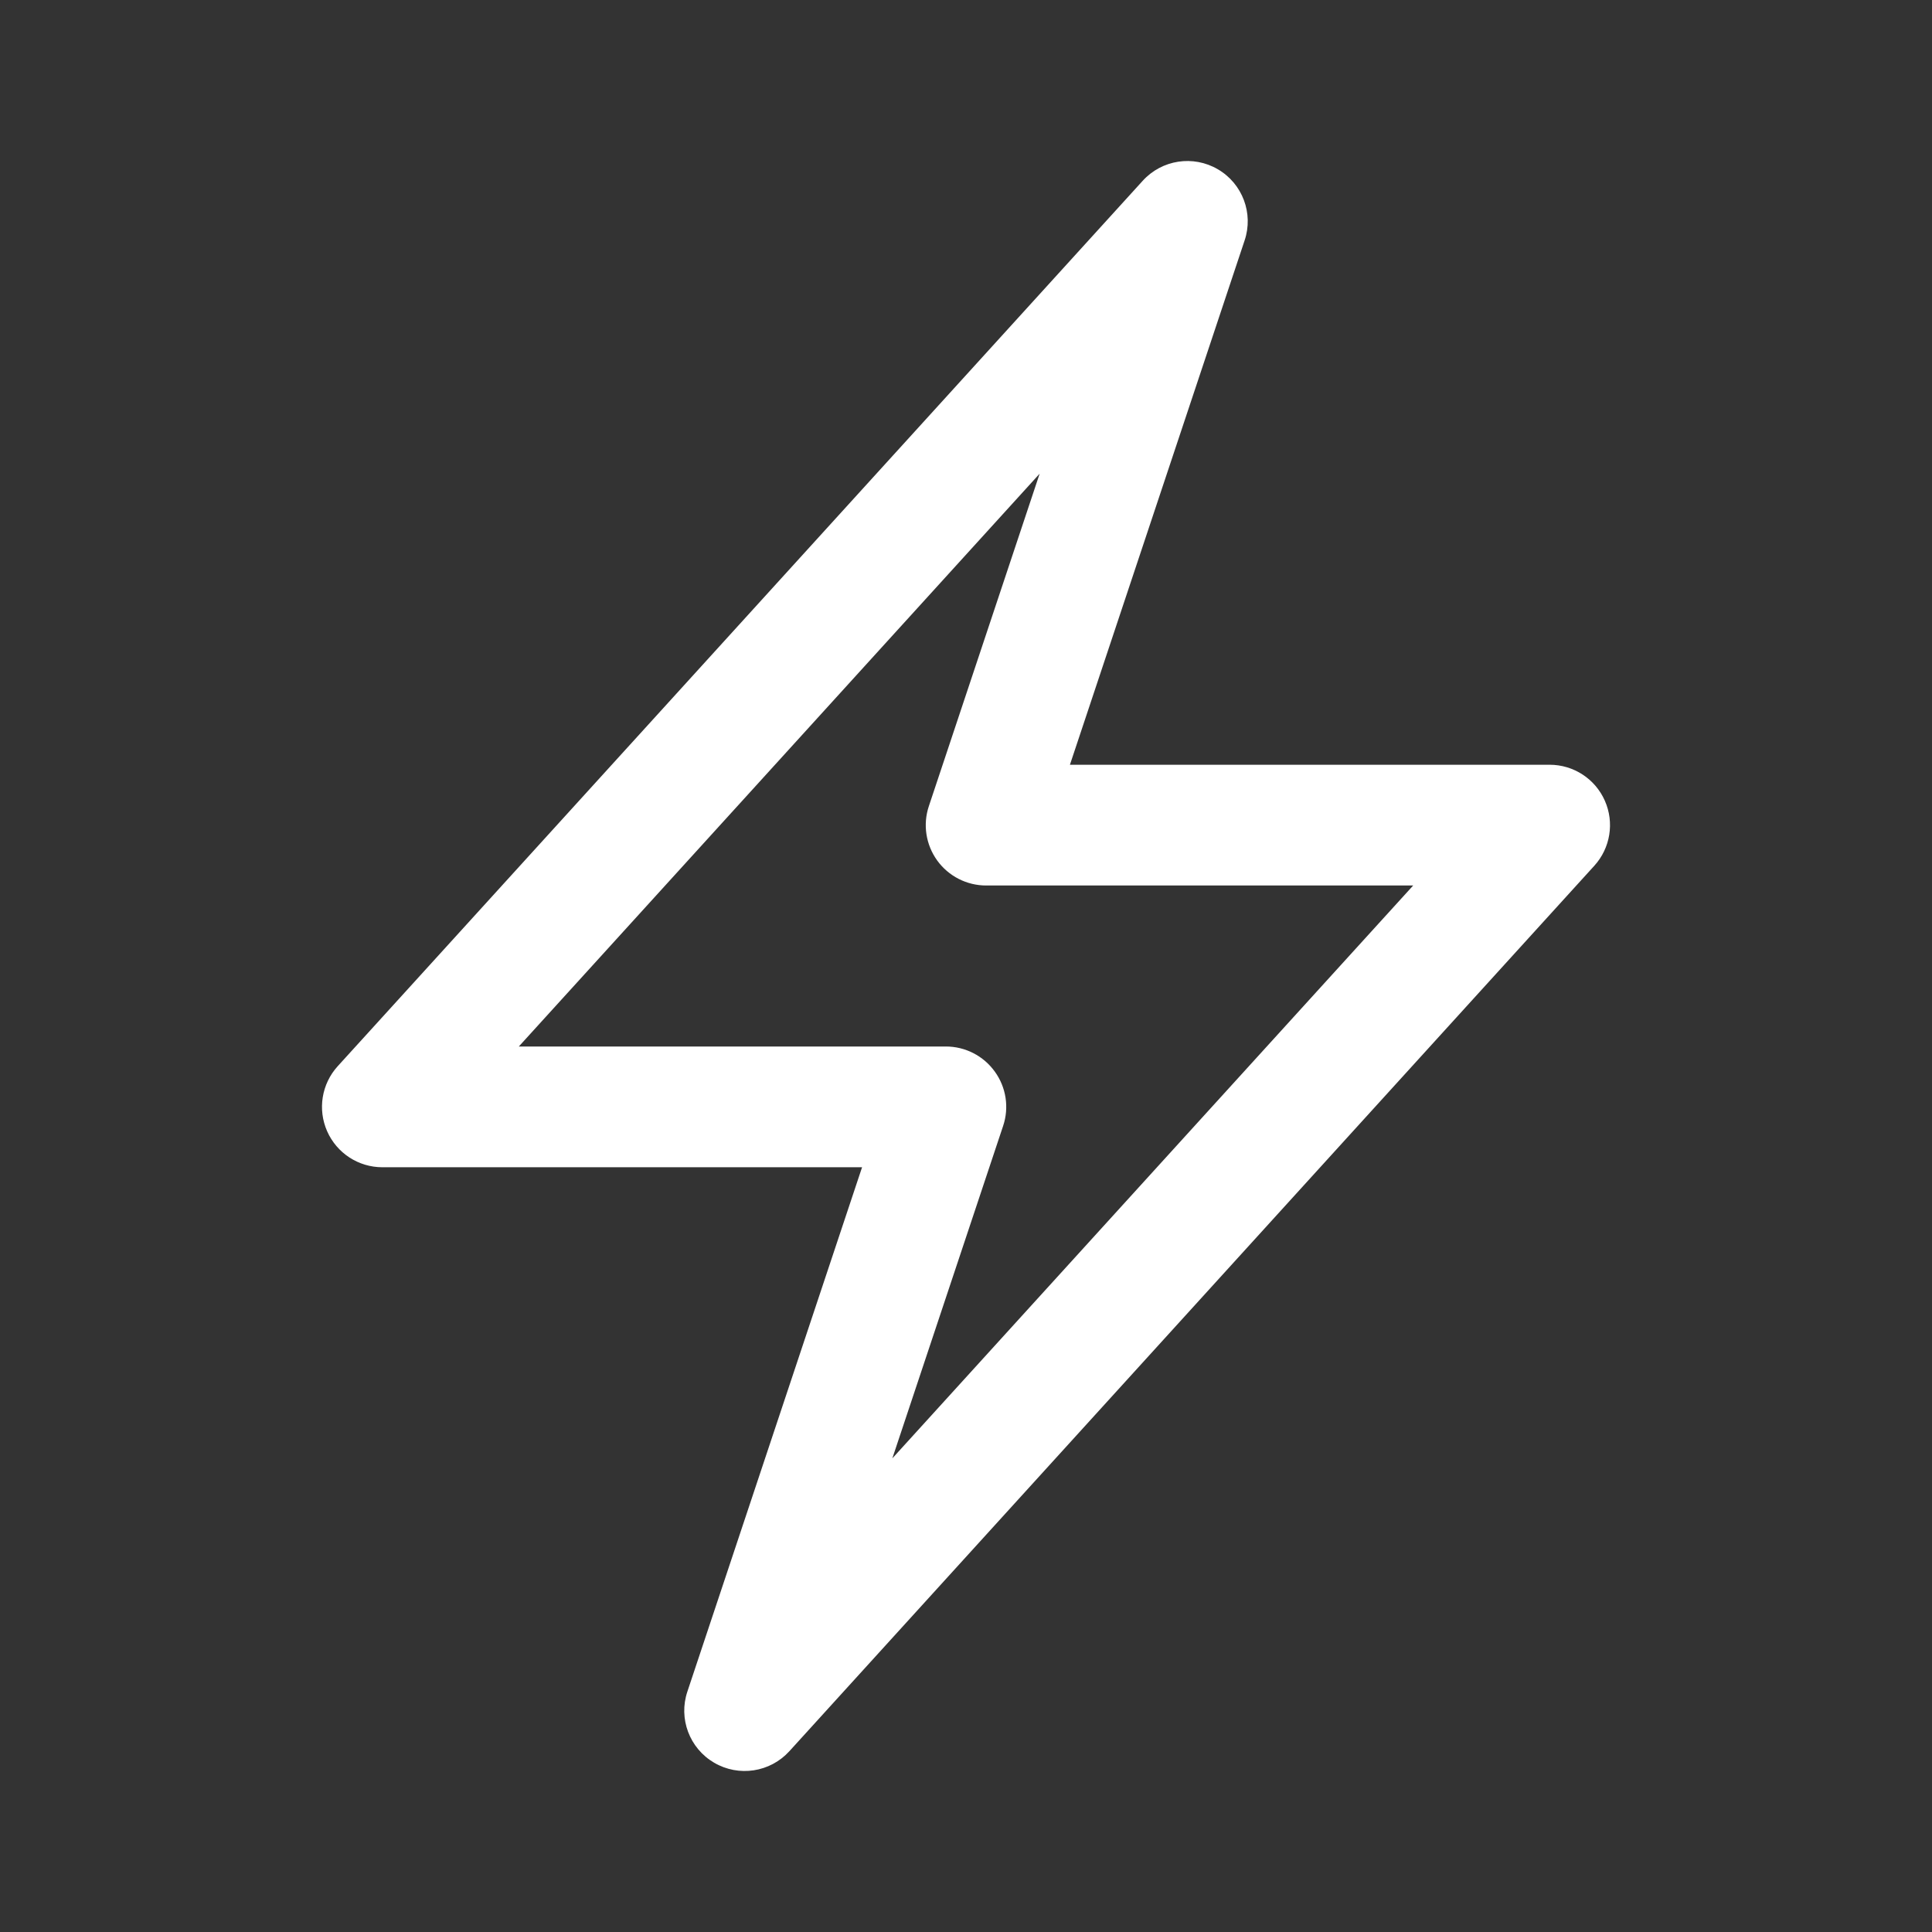 <svg width="24" height="24" viewBox="0 0 24 24" fill="none" xmlns="http://www.w3.org/2000/svg">
<rect x="0" y="0" width="24" height="24" fill="#333333" stroke="none"/>
<path fill-rule="evenodd" clip-rule="evenodd" d="M15.129 2.103C15.435 2.282 15.574 2.651 15.461 2.987L13.291 9.5H19.25C19.547 9.5 19.816 9.675 19.936 9.947C20.056 10.218 20.005 10.535 19.805 10.755L9.805 21.755C9.566 22.017 9.177 22.076 8.871 21.897C8.565 21.718 8.426 21.349 8.539 21.013L10.709 14.5H4.75C4.453 14.5 4.184 14.325 4.064 14.053C3.944 13.782 3.995 13.465 4.195 13.245L14.195 2.246C14.434 1.983 14.823 1.924 15.129 2.103ZM6.445 13H11.75C11.991 13 12.217 13.116 12.358 13.312C12.499 13.507 12.538 13.758 12.461 13.987L11.085 18.116L17.555 11H12.25C12.009 11 11.783 10.884 11.642 10.689C11.501 10.493 11.462 10.242 11.539 10.013L12.915 5.884L6.445 13Z" fill="white"/>
</svg>
